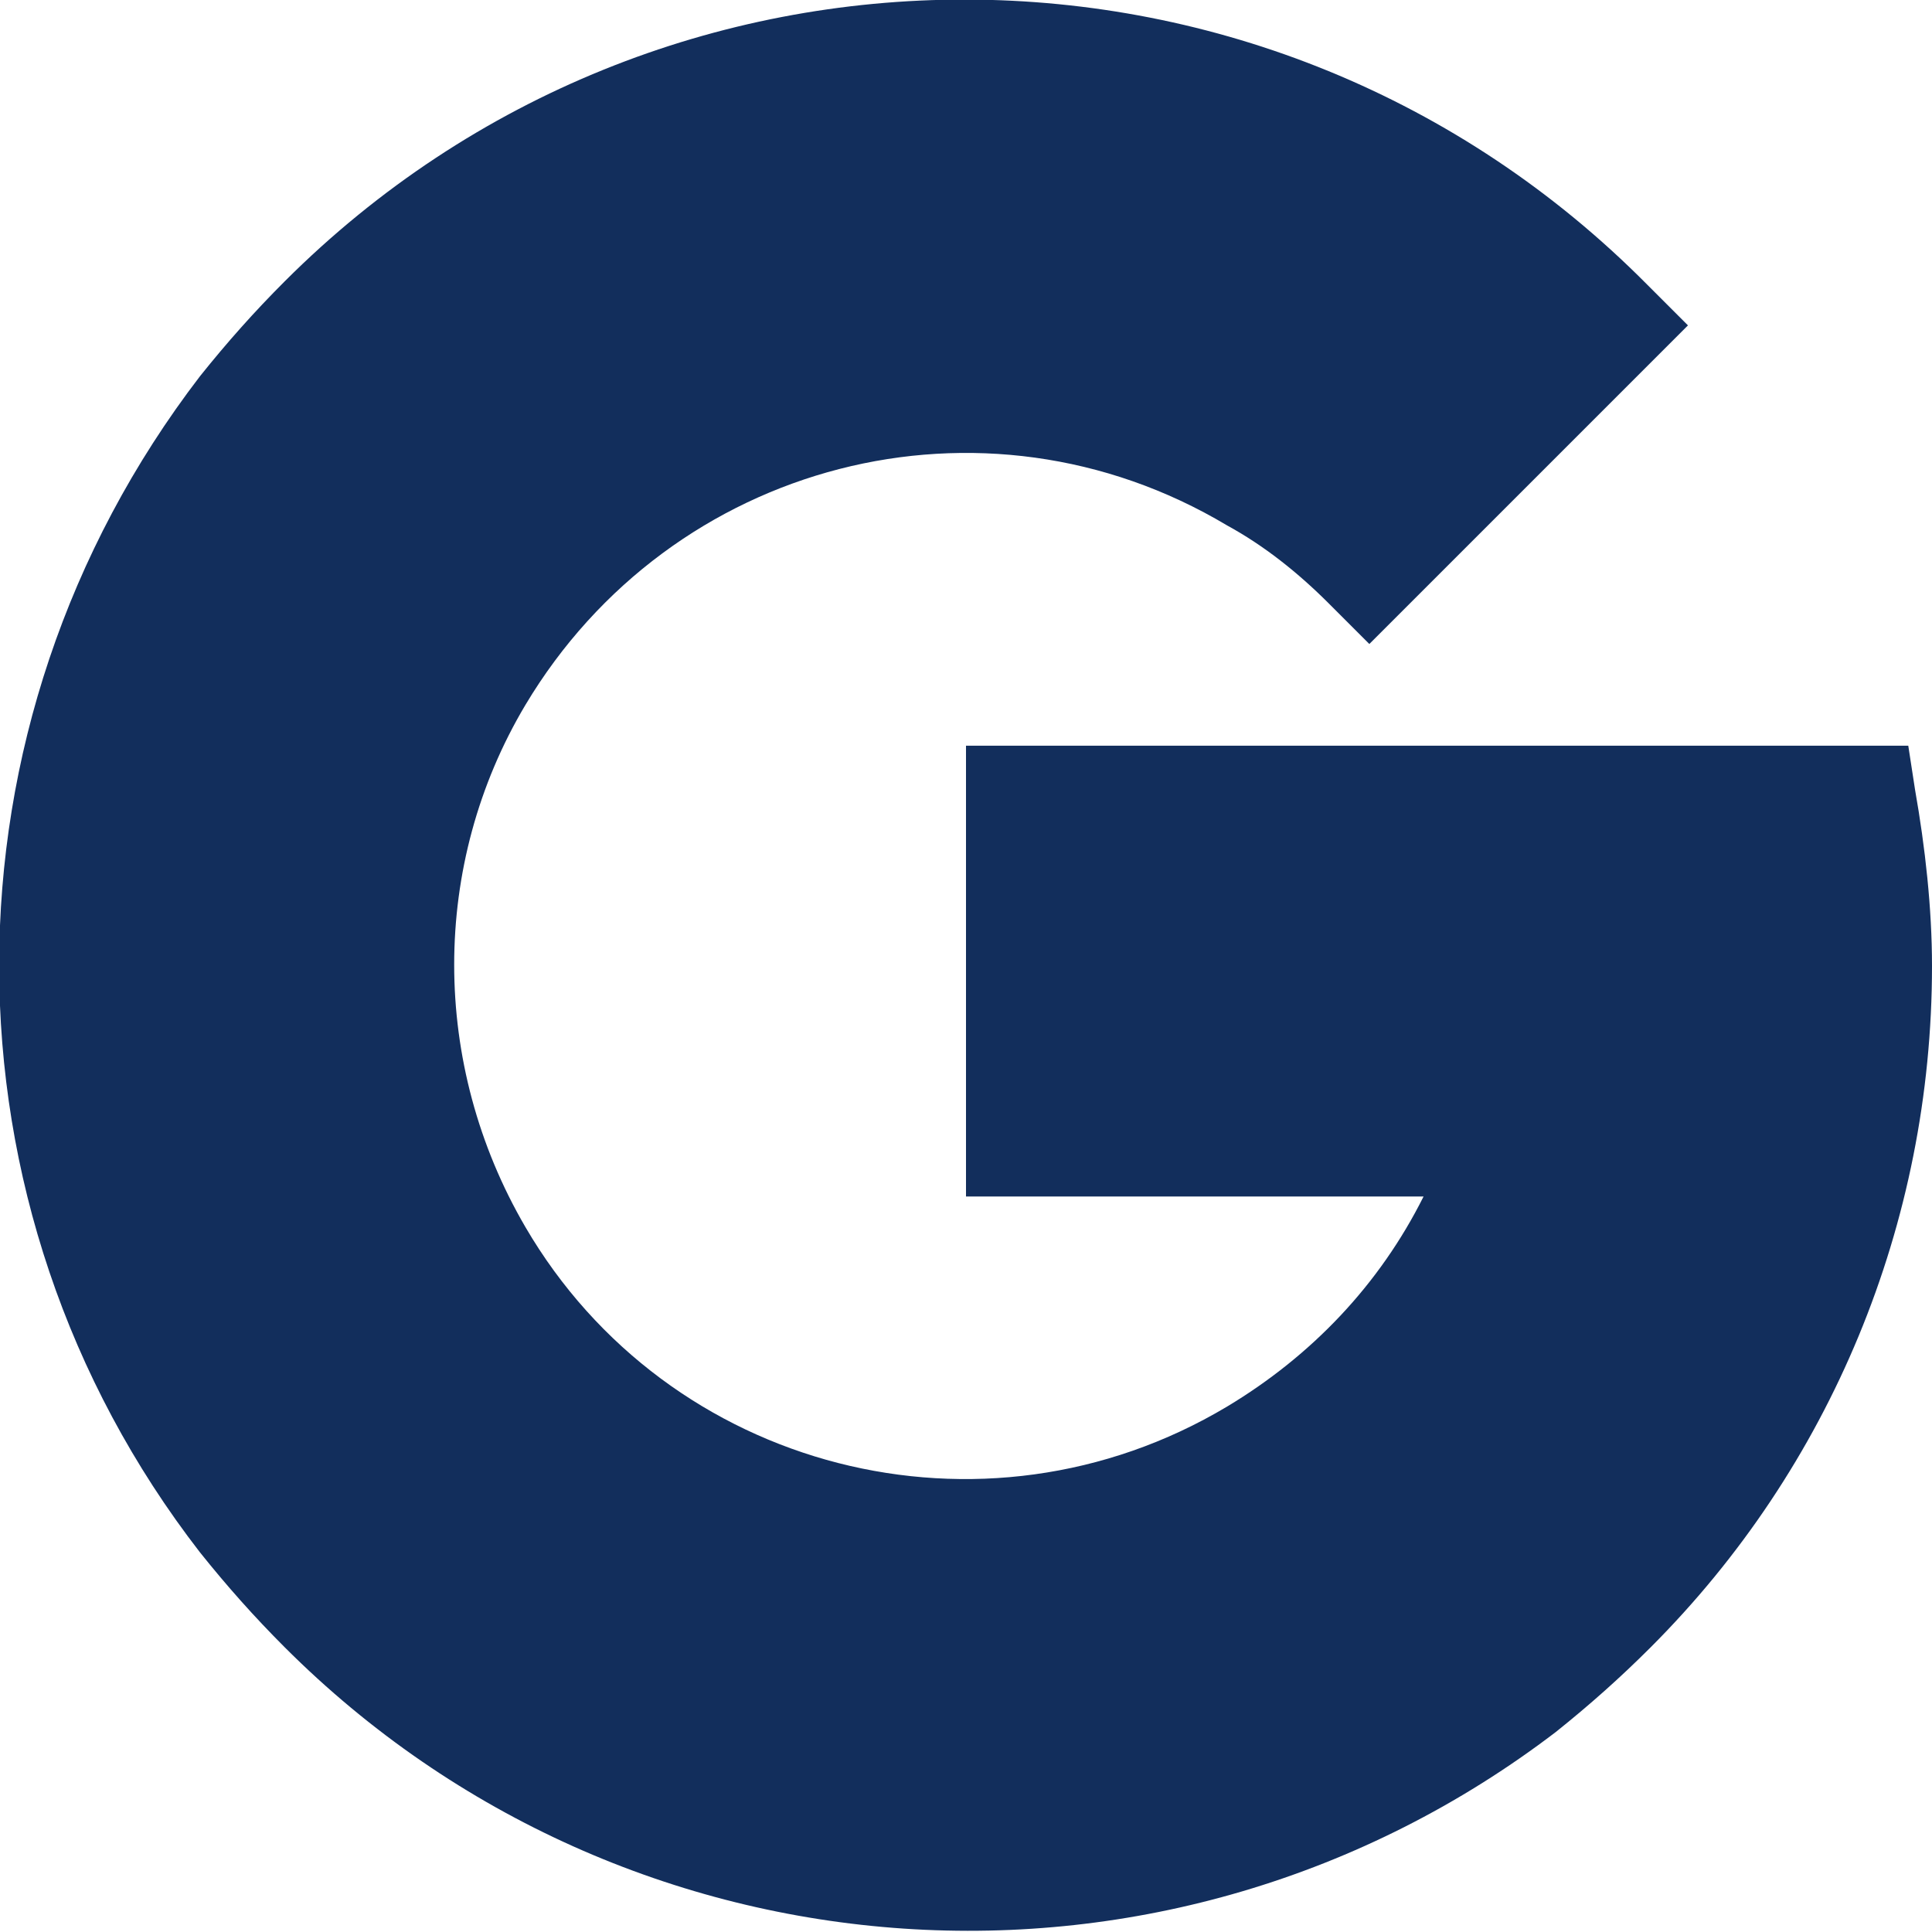 <?xml version="1.0" encoding="utf-8"?>
<!-- Generator: Adobe Illustrator 24.1.2, SVG Export Plug-In . SVG Version: 6.00 Build 0)  -->
<svg version="1.1" id="Capa_1" xmlns="http://www.w3.org/2000/svg" xmlns:xlink="http://www.w3.org/1999/xlink" x="0px" y="0px"
	 viewBox="0 0 57 57" style="enable-background:new 0 0 57 57;" xml:space="preserve">
<style type="text/css">
	.st0{fill:#122E5C;}
</style>
<path class="st0" d="M56.5,23.3L56.3,22H28.5v13.3H42c-1.3,2.6-3.3,4.7-5.8,6.2c-7.2,4.3-16.5,1.9-20.7-5.3
	c-2.8-4.8-2.8-10.7,0-15.4c4.3-7.2,13.5-9.6,20.7-5.3c1.1,0.6,2.1,1.4,3,2.3l1.2,1.2l9.4-9.4l-1.2-1.2C37.5-2.8,19.5-2.8,8.4,8.3
	c0,0,0,0,0,0c-0.9,0.9-1.7,1.8-2.5,2.8C-2,21.4-2,35.6,5.9,45.8c0.8,1,1.6,1.9,2.5,2.8c10.1,10.1,26.1,11.2,37.5,2.5
	c1-0.8,1.9-1.6,2.8-2.5C54,43.3,57,36.1,57,28.5C57,26.8,56.8,25,56.5,23.3z"/>
</svg>
